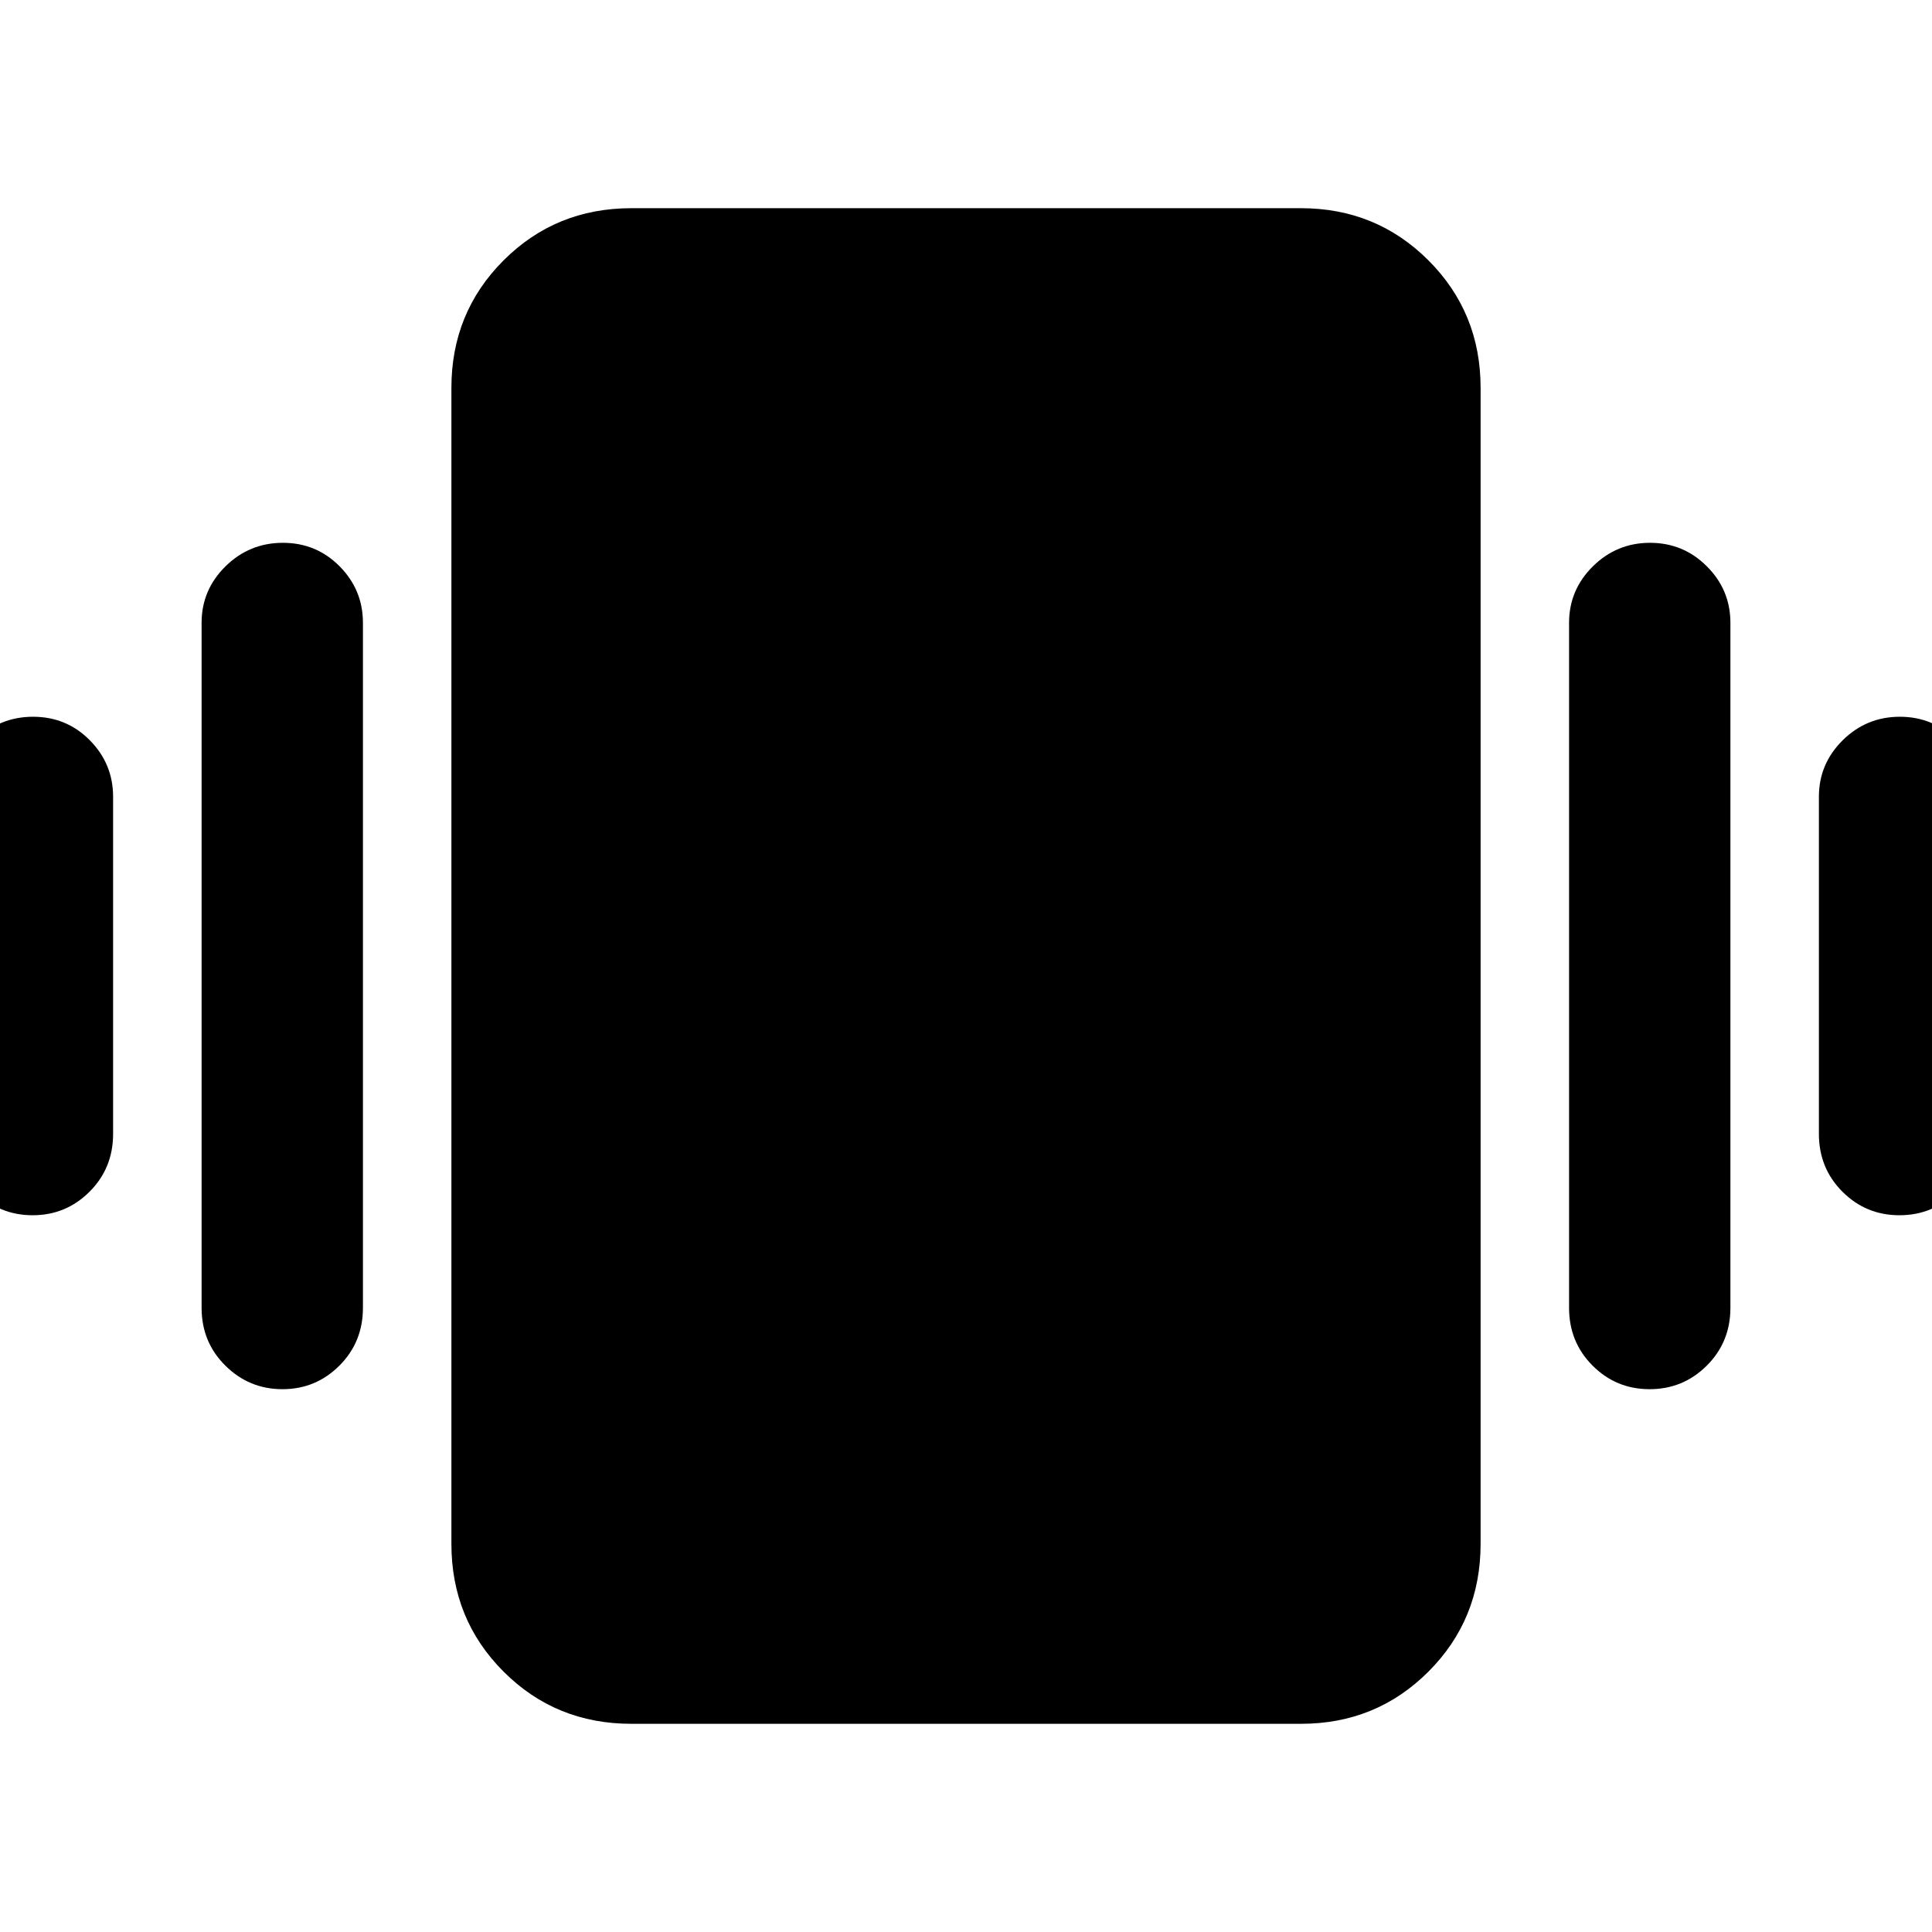 <svg xmlns="http://www.w3.org/2000/svg" height="40" viewBox="0 -960 960 960" width="40"><path d="M16.42-603.85q16.65 0 28.21 11.69 11.57 11.7 11.57 28.07v167.52q0 17.02-11.7 28.72-11.71 11.7-28.28 11.7t-28.38-11.7q-11.81-11.7-11.81-28.72v-167.52q0-16.37 11.88-28.07 11.87-11.69 28.51-11.69Zm124.14-86.43q16.64 0 28.21 11.7 11.57 11.69 11.57 28.06v340.38q0 17.02-11.7 28.72-11.71 11.7-28.28 11.7t-28.38-11.7q-11.81-11.7-11.81-28.72v-340.38q0-16.37 11.87-28.06 11.88-11.7 28.52-11.7Zm803.46 86.43q16.57 0 28.26 11.69 11.69 11.7 11.69 28.07v167.52q0 17.02-11.75 28.72-11.76 11.7-28.4 11.7t-28.33-11.7q-11.69-11.7-11.69-28.72v-167.52q0-16.37 11.82-28.07 11.83-11.69 28.4-11.69Zm-124.13-86.43q16.57 0 28.25 11.7 11.69 11.69 11.69 28.06v340.38q0 17.02-11.75 28.72t-28.4 11.7q-16.64 0-28.33-11.7-11.69-11.7-11.69-28.72v-340.38q0-16.37 11.83-28.06 11.82-11.7 28.4-11.7ZM313.72-103.45q-37.57 0-63.49-25.92-25.93-25.93-25.93-63.5v-574.42q0-37.41 25.93-63.34 25.92-25.92 63.49-25.92h332.71q37.42 0 63.34 25.92 25.93 25.93 25.93 63.34v574.42q0 37.57-25.93 63.5-25.92 25.92-63.34 25.92H313.72Z"/></svg>